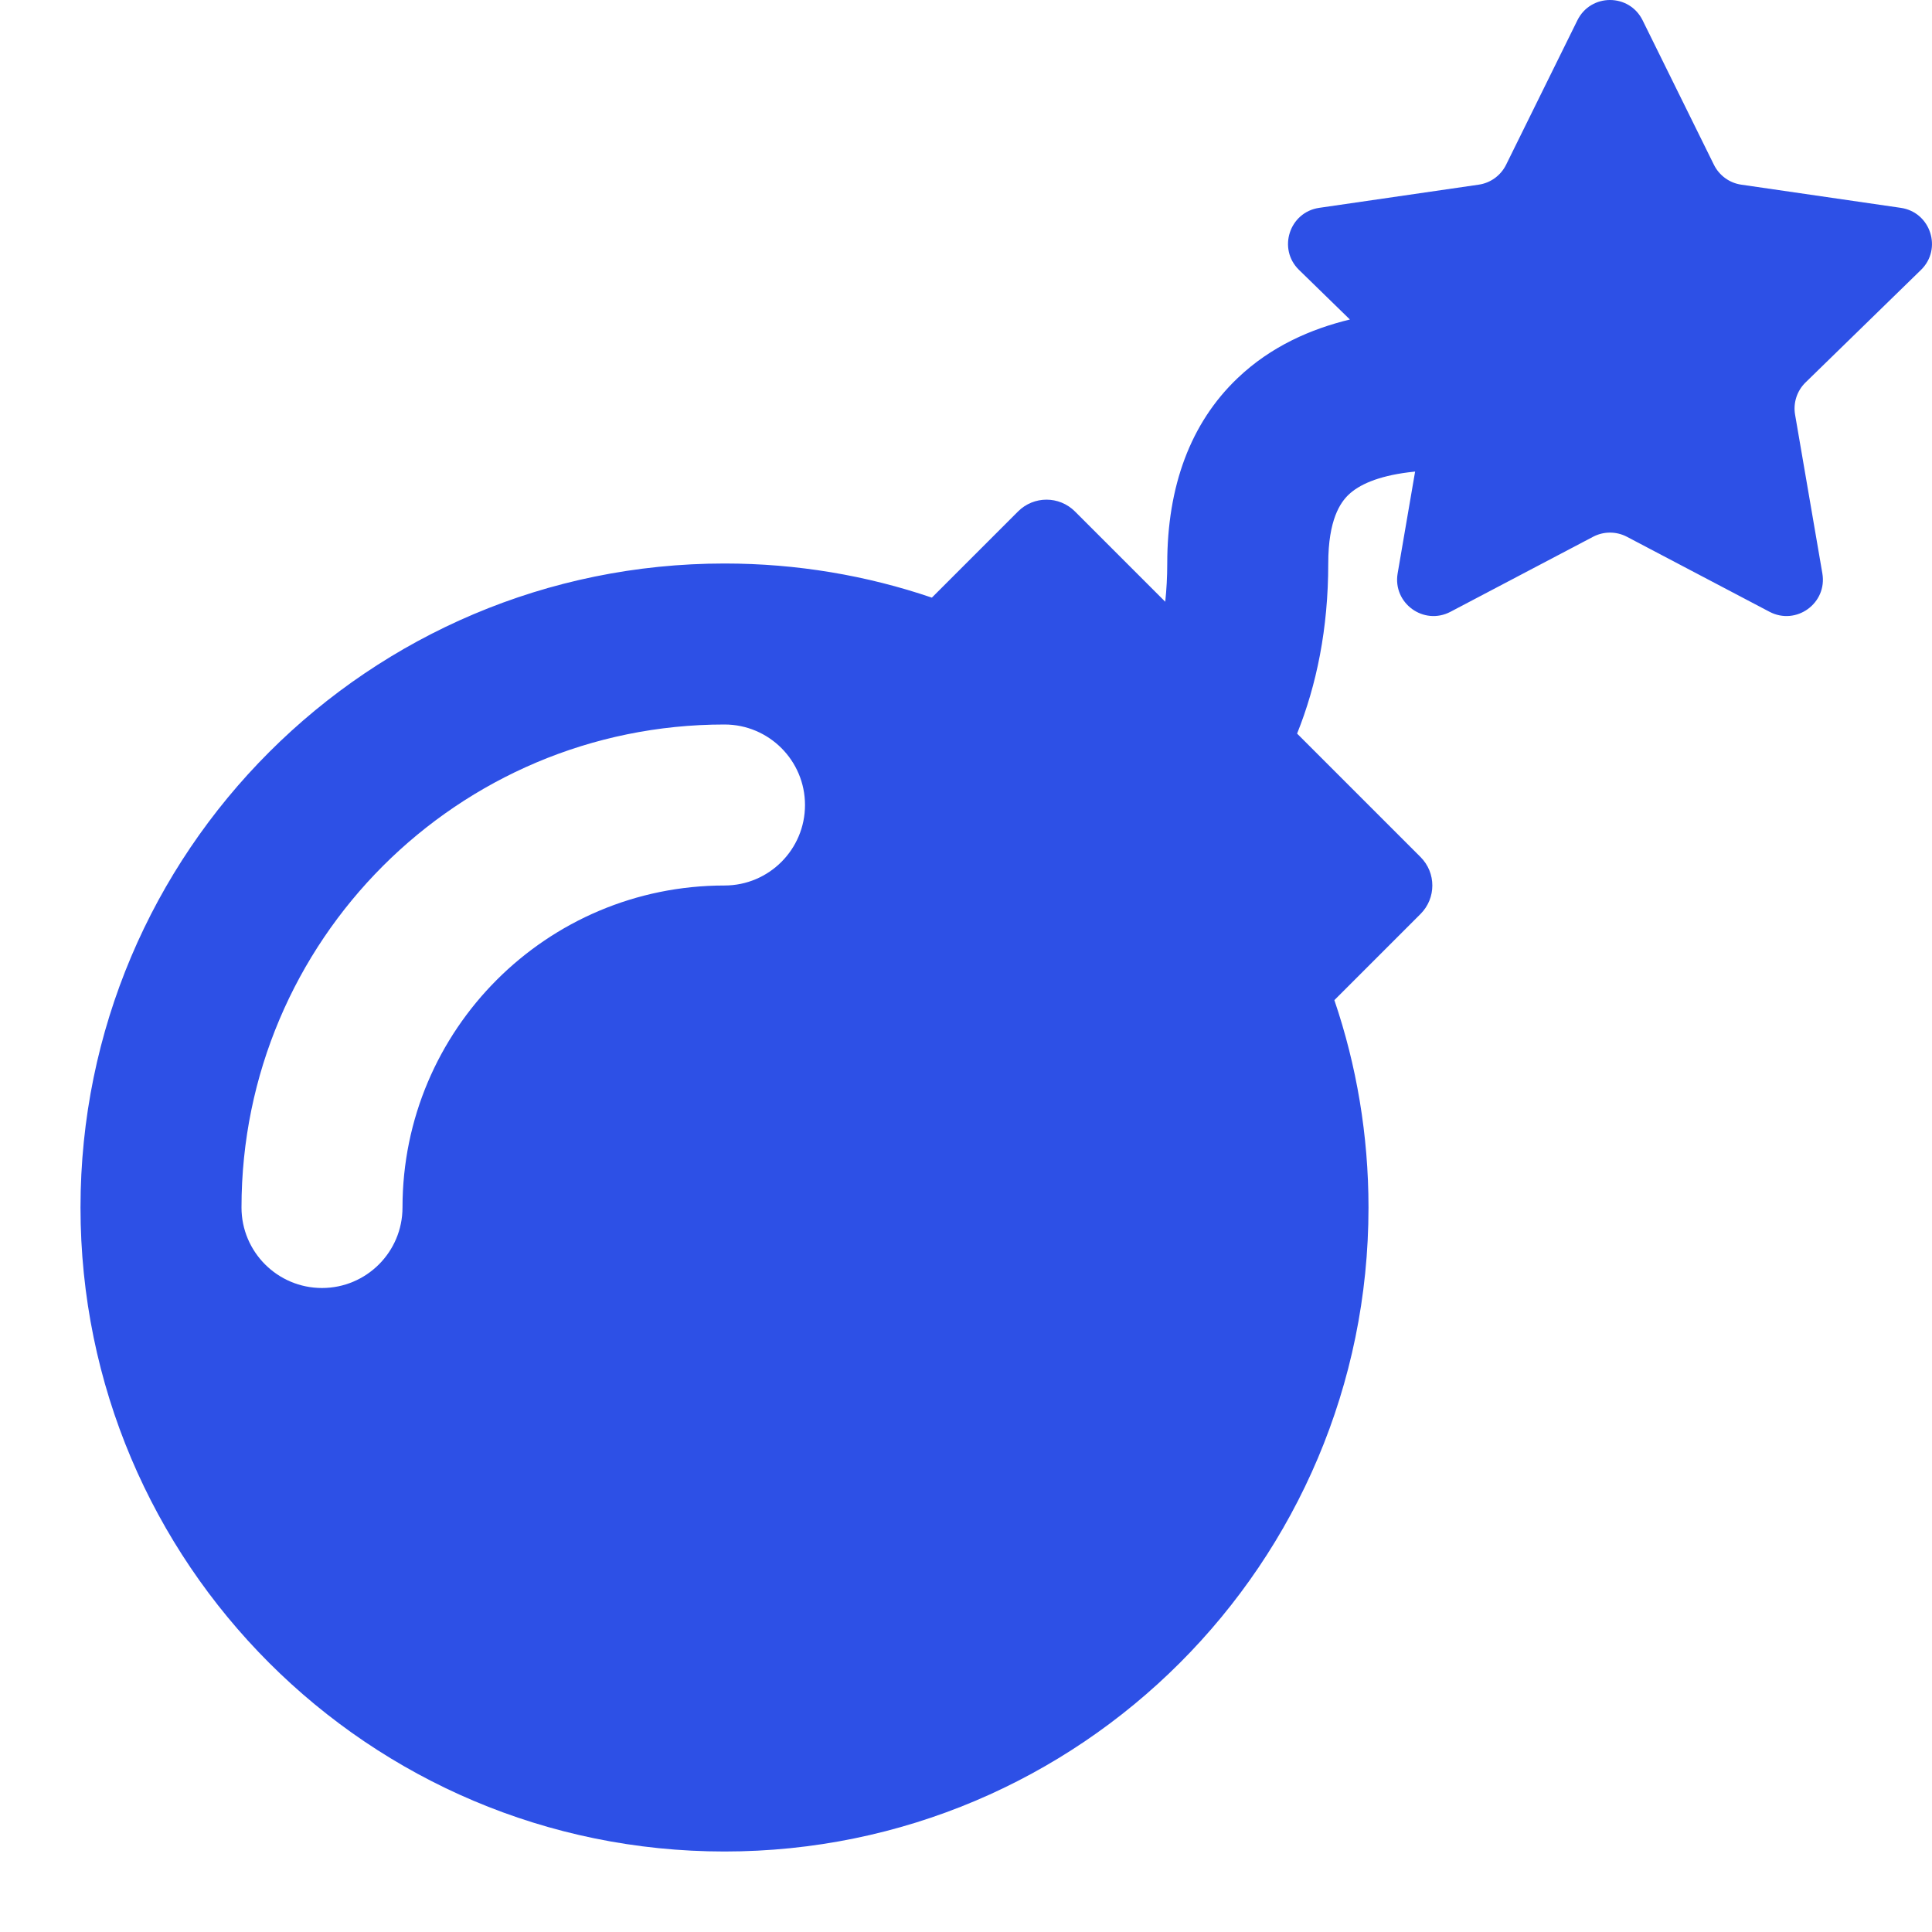 <svg width="24" height="24" viewBox="0 0 24 24" fill="none" xmlns="http://www.w3.org/2000/svg">
<g clip-path="url(#clip0_356_25)">
<path fill-rule="evenodd" clip-rule="evenodd" d="M20.405 0.252C20.239 -0.084 19.761 -0.084 19.595 0.252L18.709 2.047C18.643 2.18 18.516 2.273 18.369 2.294L16.387 2.582C16.017 2.636 15.869 3.092 16.137 3.353L16.769 3.969C16.29 4.085 15.789 4.3 15.372 4.699C14.786 5.258 14.5 6.045 14.5 7C14.5 7.167 14.491 7.325 14.475 7.475L13.354 6.354C13.158 6.158 12.842 6.158 12.646 6.354L11.576 7.424C10.768 7.149 9.901 7 9 7C4.582 7 1 10.582 1 15C1 19.418 4.582 23 9 23C13.418 23 17 19.418 17 15C17 14.099 16.851 13.232 16.576 12.424L17.646 11.354C17.842 11.158 17.842 10.842 17.646 10.646L16.113 9.113C16.355 8.51 16.5 7.81 16.5 7C16.5 6.455 16.651 6.242 16.753 6.145C16.88 6.024 17.109 5.916 17.499 5.867C17.526 5.864 17.552 5.861 17.579 5.858L17.362 7.123C17.299 7.493 17.686 7.774 18.018 7.6L19.79 6.668C19.921 6.599 20.079 6.599 20.21 6.668L21.982 7.6C22.314 7.774 22.701 7.493 22.638 7.123L22.299 5.15C22.274 5.004 22.323 4.854 22.43 4.75L23.863 3.353C24.131 3.092 23.983 2.636 23.613 2.582L21.631 2.294C21.484 2.273 21.357 2.18 21.291 2.047L20.405 0.252ZM5 15C5 12.791 6.791 11 9 11C9.552 11 10 10.552 10 10C10 9.448 9.552 9 9 9C5.686 9 3 11.686 3 15C3 15.552 3.448 16 4 16C4.552 16 5 15.552 5 15Z" fill="#2D50E6"/>
</g>
<defs>
<clipPath id="clip0_356_25">
<rect width="24" height="24" fill="white"/>
</clipPath>
</defs>
</svg>
